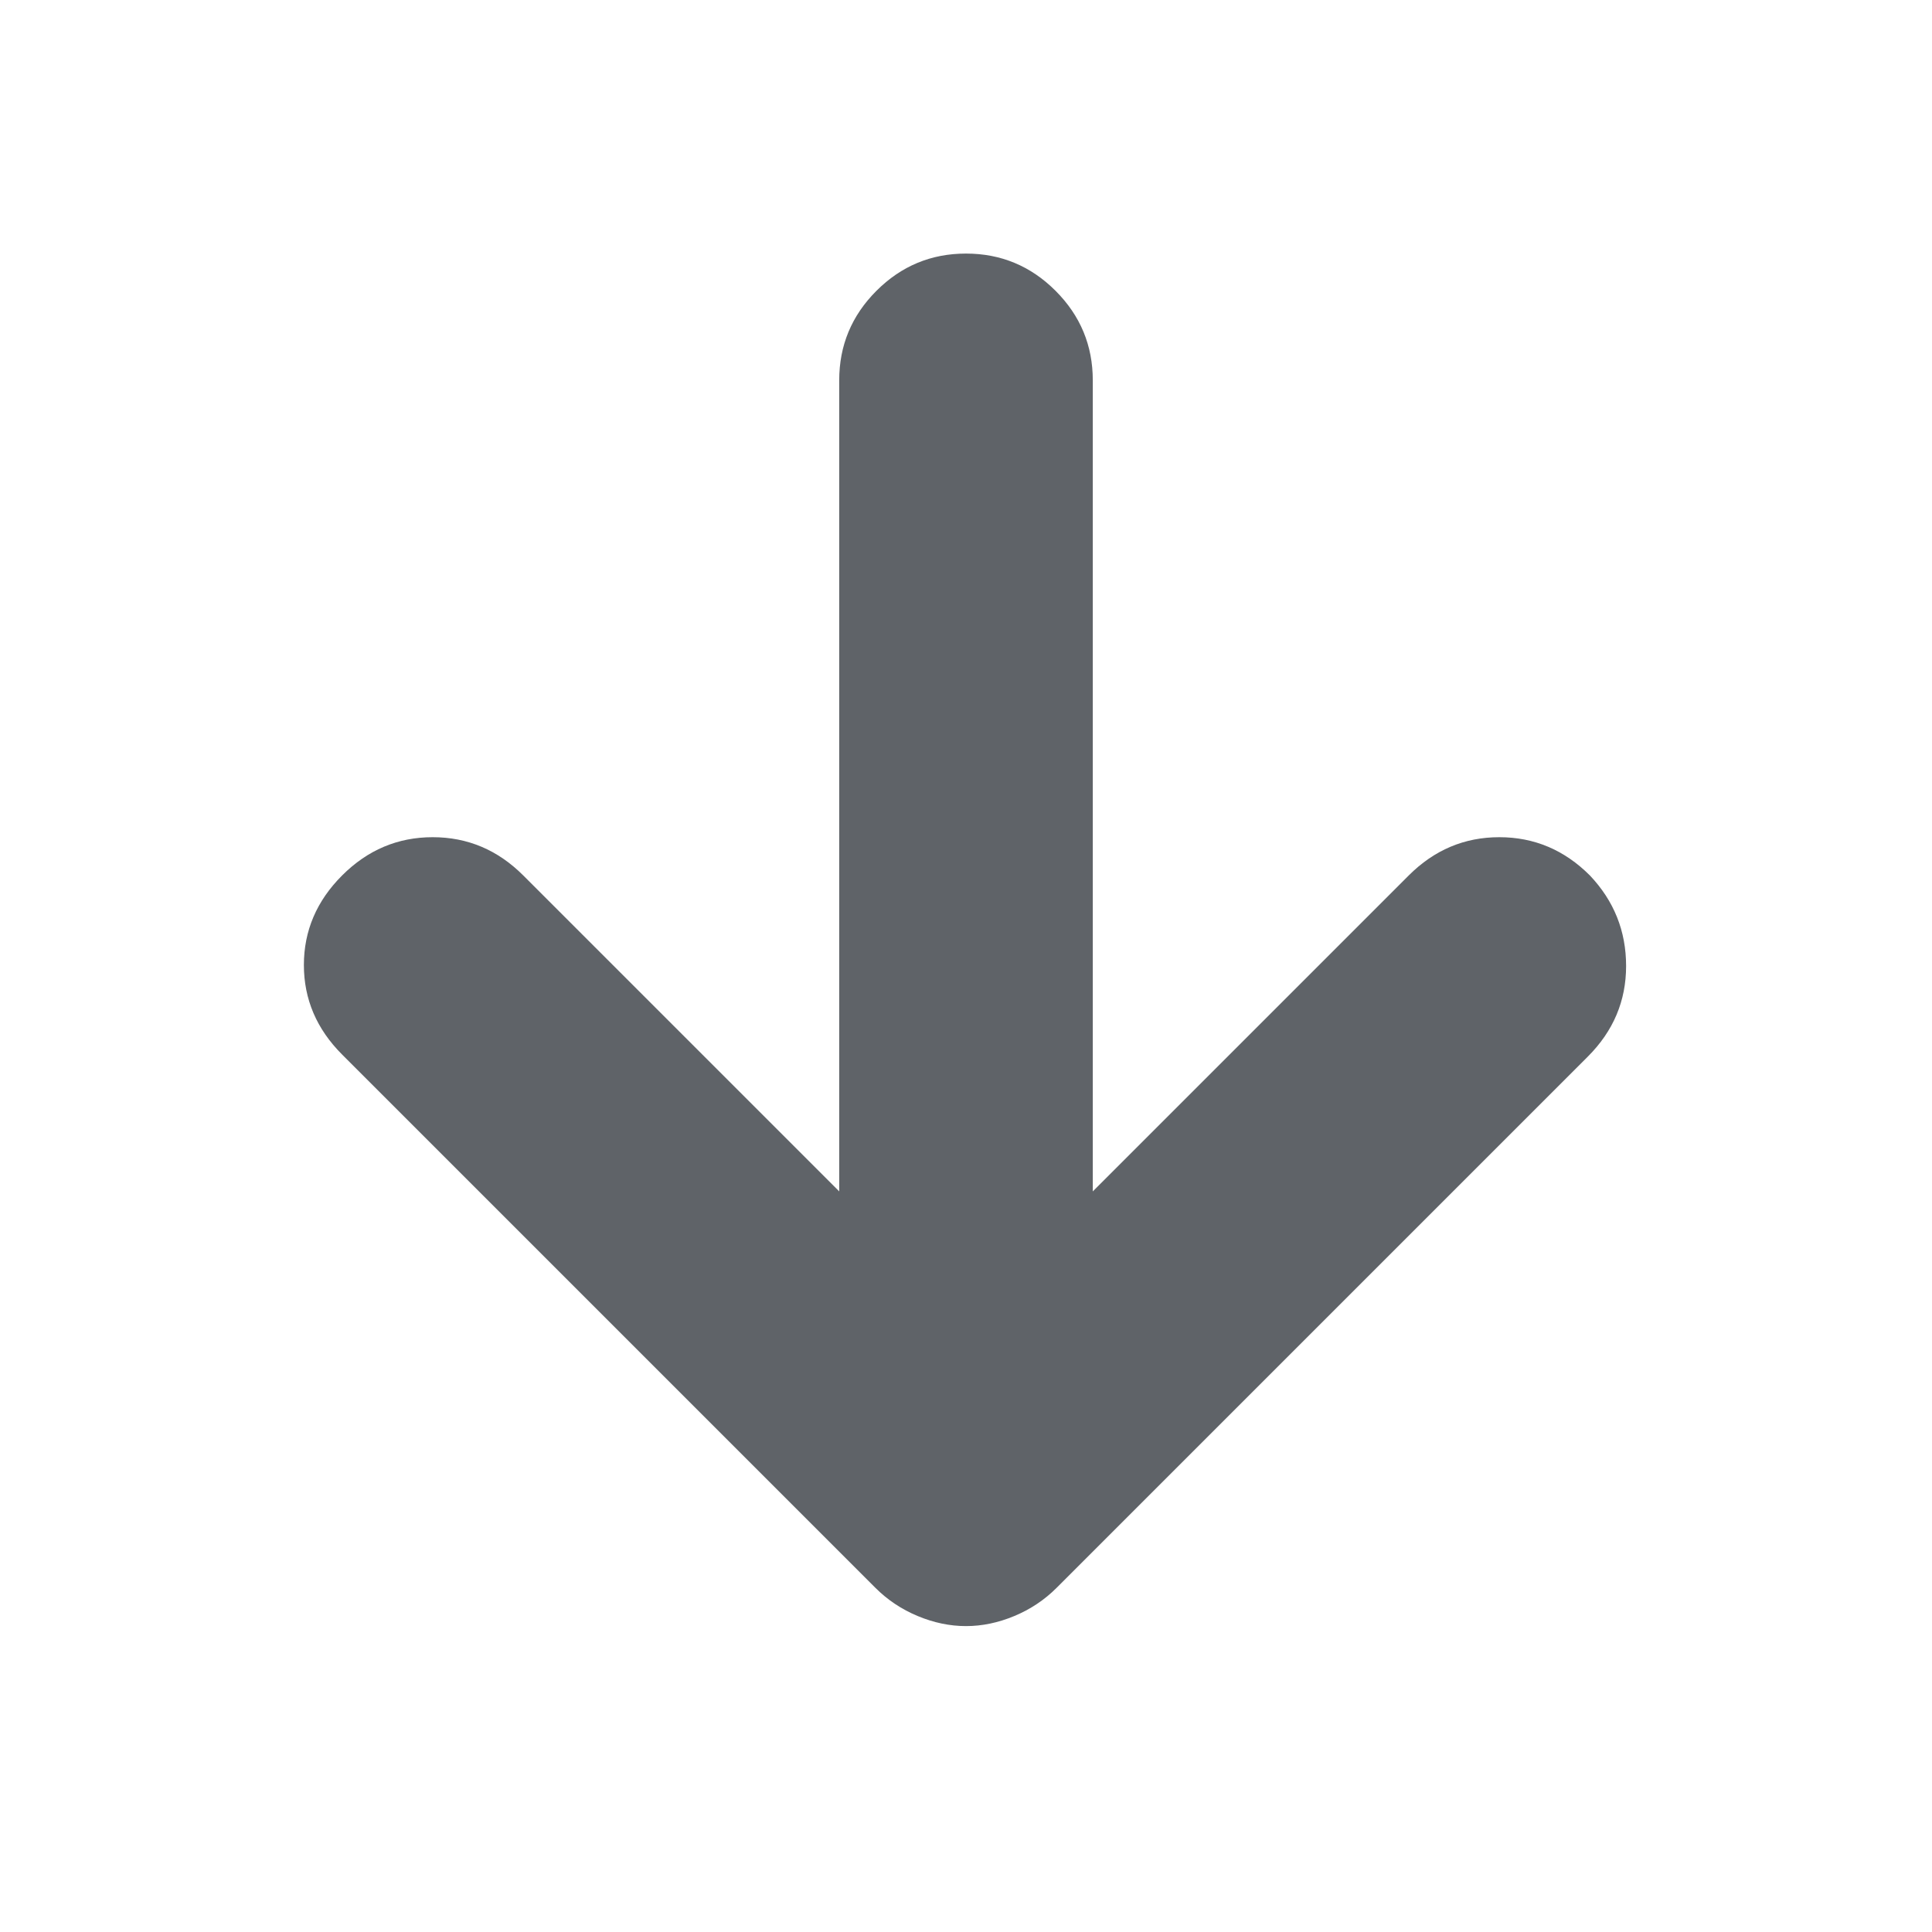 <svg xmlns="http://www.w3.org/2000/svg" height="24px" viewBox="0 -960 960 960" width="24px" fill="#5f6368"><path d="M417-368v-403q0-26 18.5-44.5T480-834q26 0 44.5 18.5T543-771v403l157-157q19-19 45-19t45 19q18 19 18 45t-19 45L525-171q-9 9-21 14t-24 5q-12 0-24-5t-21-14L170-436q-19-19-19-44.5t19-44.5q19-19 45-19t45 19l157 157Z"/></svg>